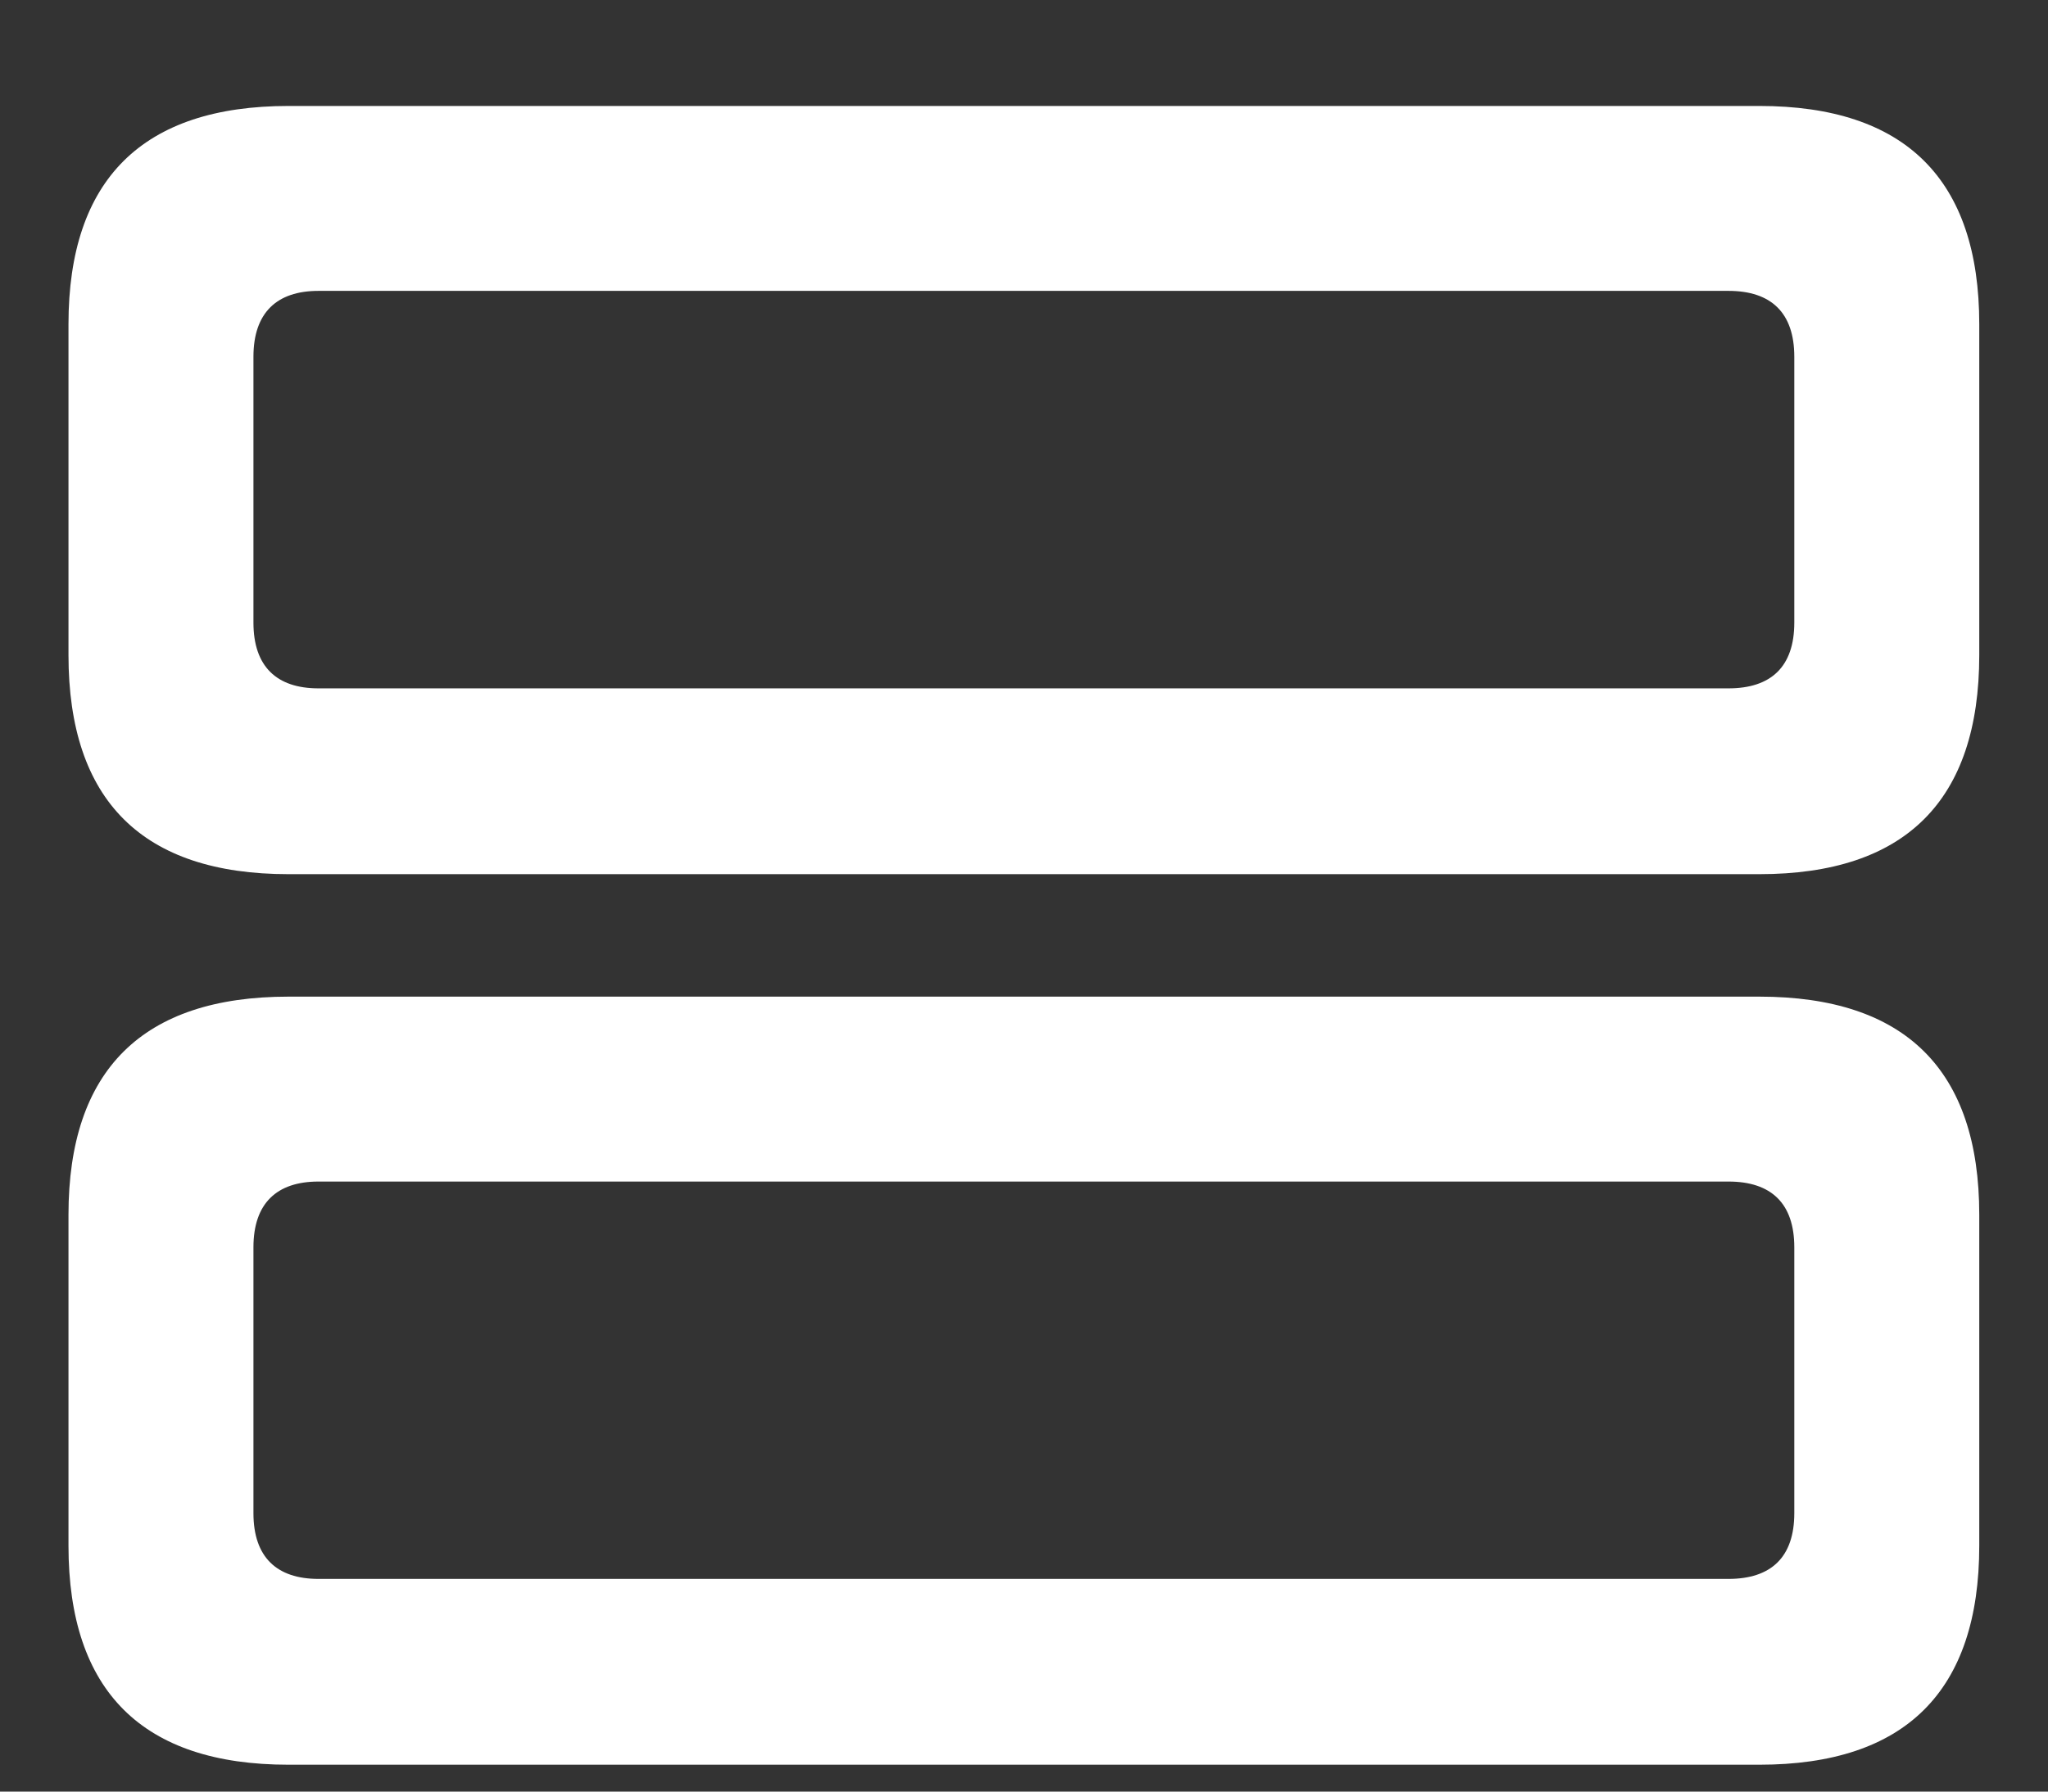 <svg width="16" height="14" viewBox="0 0 16 14" fill="none" xmlns="http://www.w3.org/2000/svg">
<rect x="0" y="0" width="16" height="14" fill="#333333" stroke="none"/>
<path fill-rule="evenodd" clip-rule="evenodd" d="M15.463 5.118C15.463 6.258 14.884 6.831 13.745 6.831H2.254C1.115 6.831 0.535 6.258 0.535 5.118V2.534C0.535 1.401 1.115 0.828 2.254 0.828H13.745C14.884 0.828 15.463 1.401 15.463 2.534V5.118ZM2.488 5.379H13.504C13.836 5.379 14.018 5.21 14.018 4.865V2.788C14.018 2.443 13.836 2.273 13.504 2.273H2.488C2.163 2.273 1.98 2.443 1.98 2.788V4.865C1.98 5.21 2.163 5.379 2.488 5.379ZM13.745 13.79C14.884 13.79 15.463 13.217 15.463 12.078V9.493C15.463 8.36 14.884 7.788 13.745 7.788H2.254C1.115 7.788 0.535 8.36 0.535 9.493V12.078C0.535 13.217 1.115 13.79 2.254 13.79H13.745ZM2.488 12.338H13.504C13.836 12.338 14.018 12.169 14.018 11.824V9.747C14.018 9.402 13.836 9.233 13.504 9.233H2.488C2.163 9.233 1.98 9.402 1.98 9.747V11.824C1.98 12.169 2.163 12.338 2.488 12.338Z" fill="white"/>
</svg>
